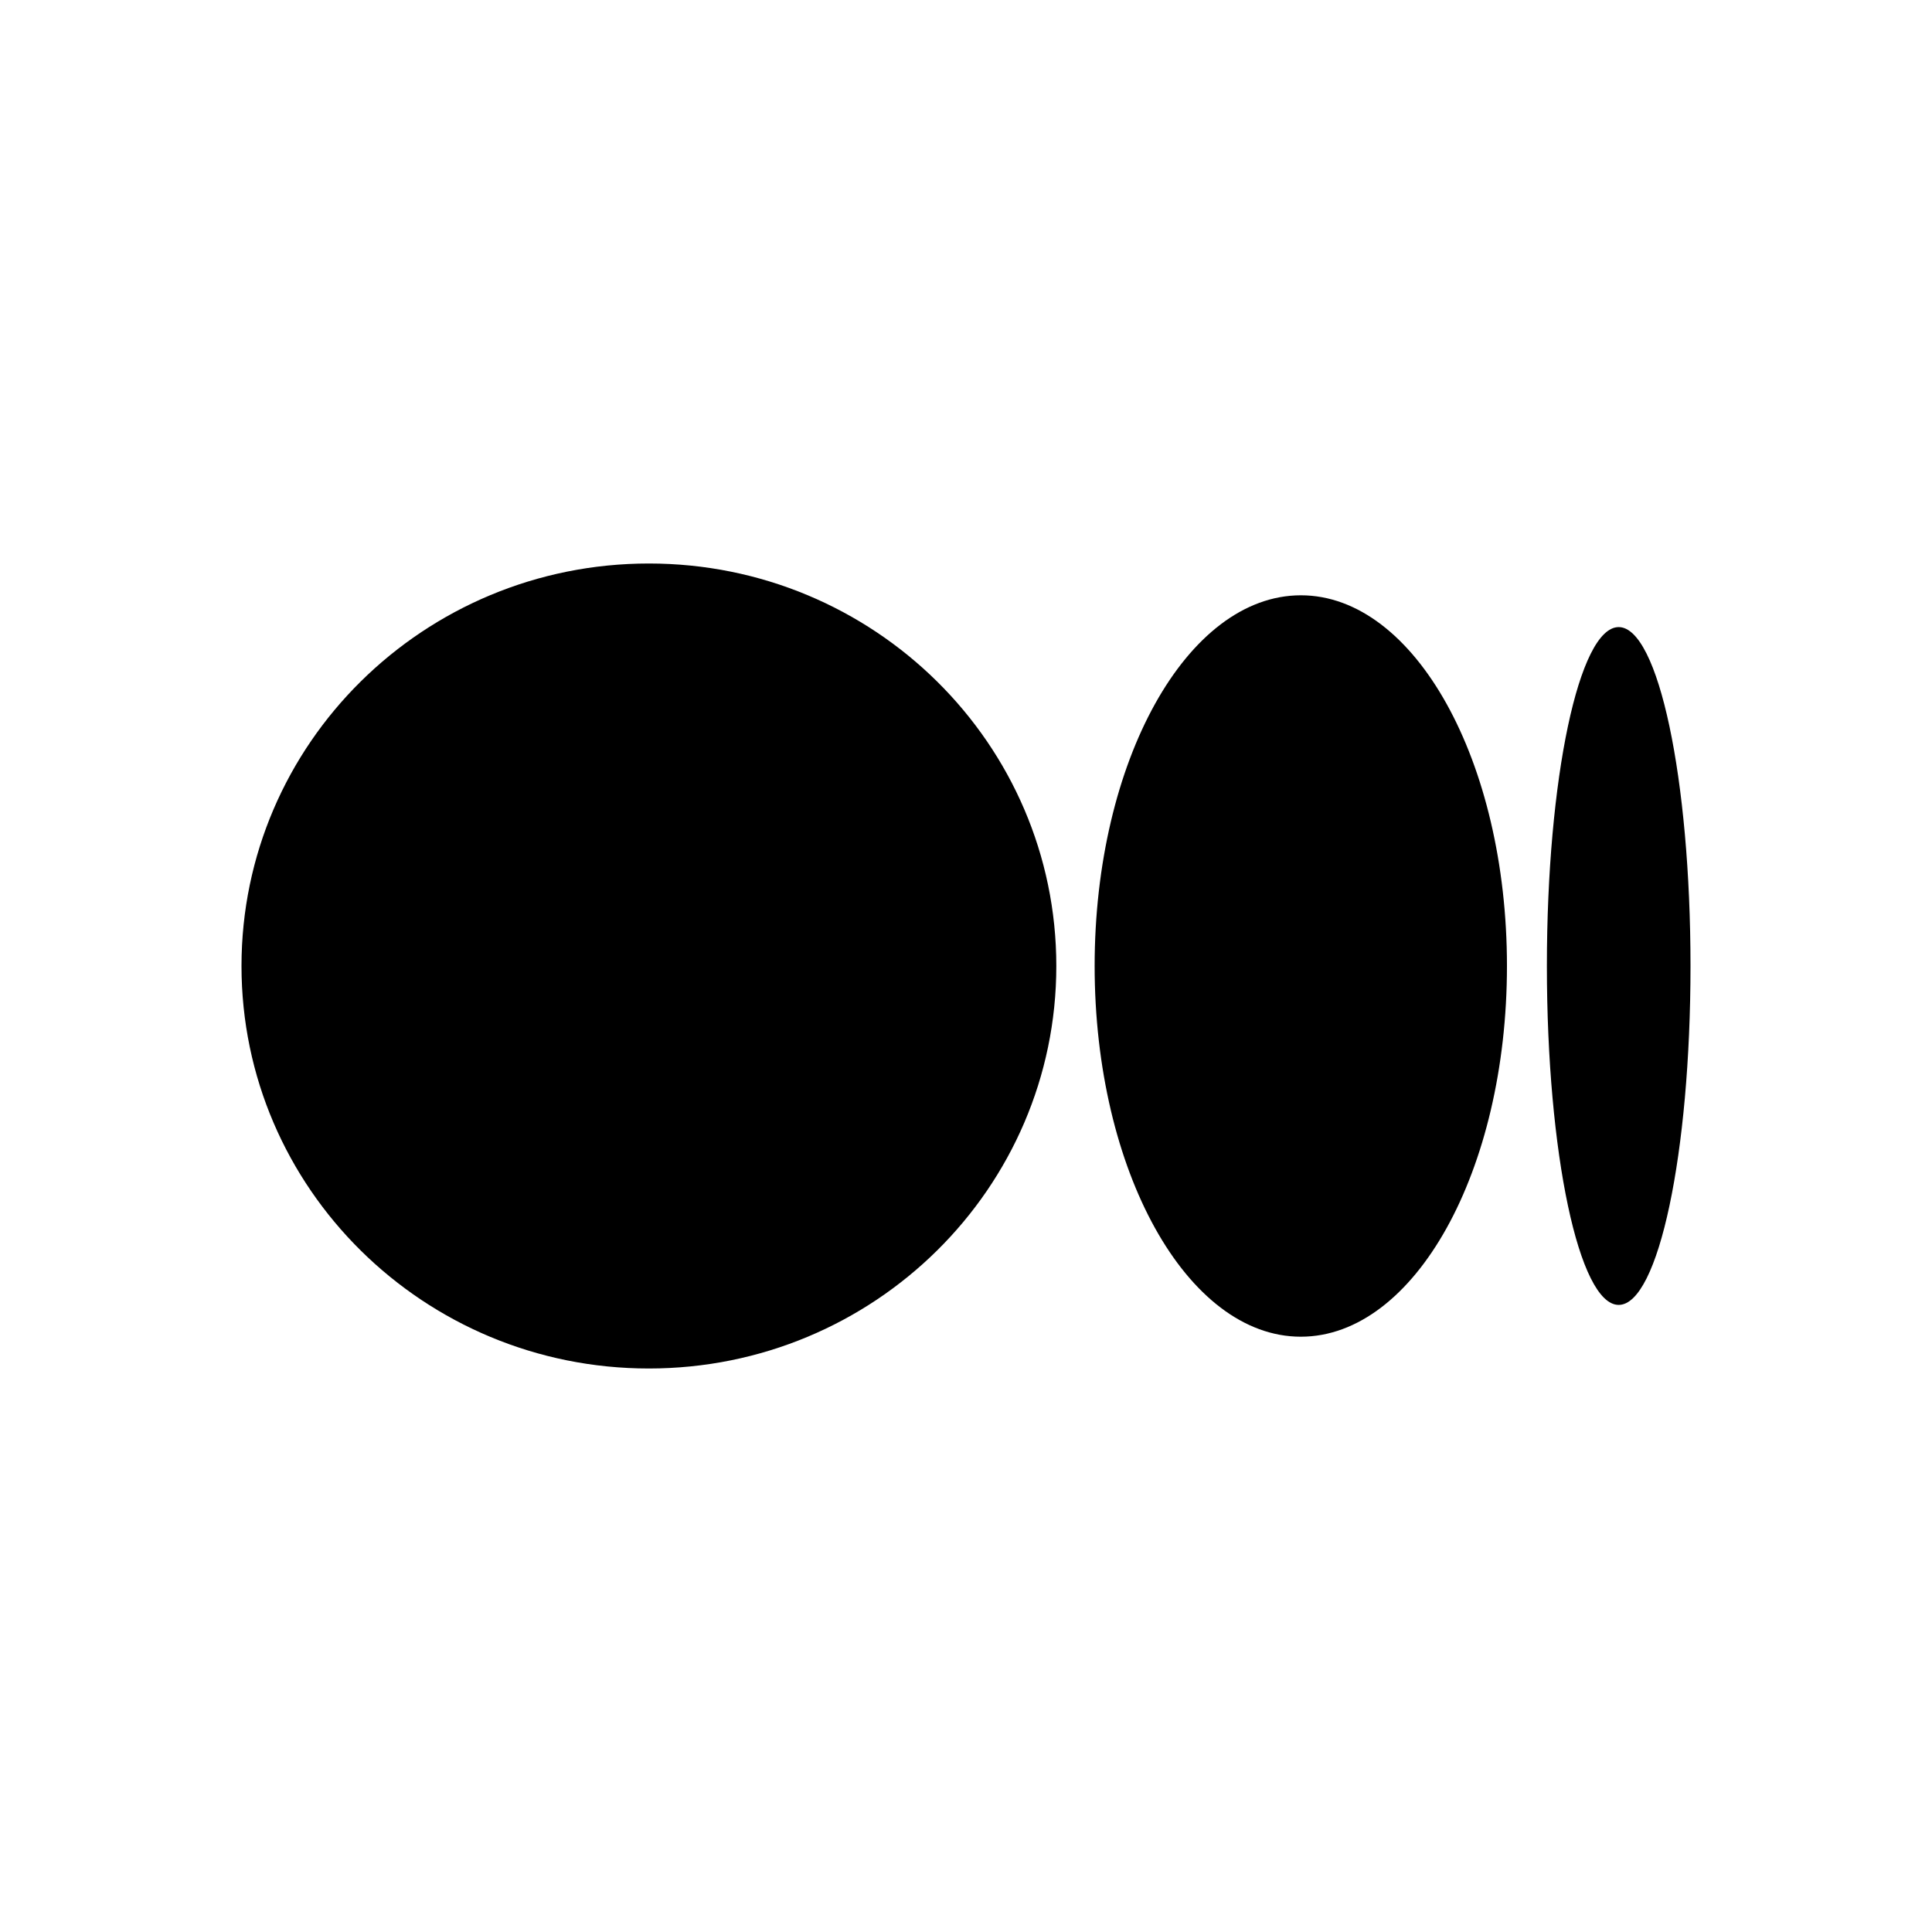 <svg viewBox="0 0 24 24" fill="none" xmlns="http://www.w3.org/2000/svg" class="_color-0hover-c9d1e735 _color-0active-c9d1e735 _alignItems-stretch _flexDirection-column _flexBasis-auto _boxSizing-border-box _position-relative _flexShrink-0 _width-1611761821 _height-1611761821 _display-inline _minWidth-1611761821 _minHeight-1611761821 _cursor-inherit _color-c9d1e735 _verticalAlign-1690108619  murray-next"><defs><linearGradient id="undefined-:R9qe6hjcp:" x1="0%" y1="0%" x2="0%" y2="100%"></linearGradient></defs><path d="M13.122 12c0-2.761-2.266-5-5.061-5S3 9.239 3 12s2.266 5 5.06 5c2.796 0 5.062-2.239 5.062-5ZM18.72 12c0-2.543-1.146-4.605-2.56-4.605-1.415 0-2.562 2.062-2.562 4.605 0 2.543 1.147 4.605 2.561 4.605 1.415 0 2.561-2.062 2.561-4.605ZM21 12c0-2.326-.4-4.21-.892-4.21-.493 0-.892 1.884-.892 4.21 0 2.325.4 4.21.892 4.21.493 0 .892-1.885.892-4.21Z" fill="currentColor"></path></svg>